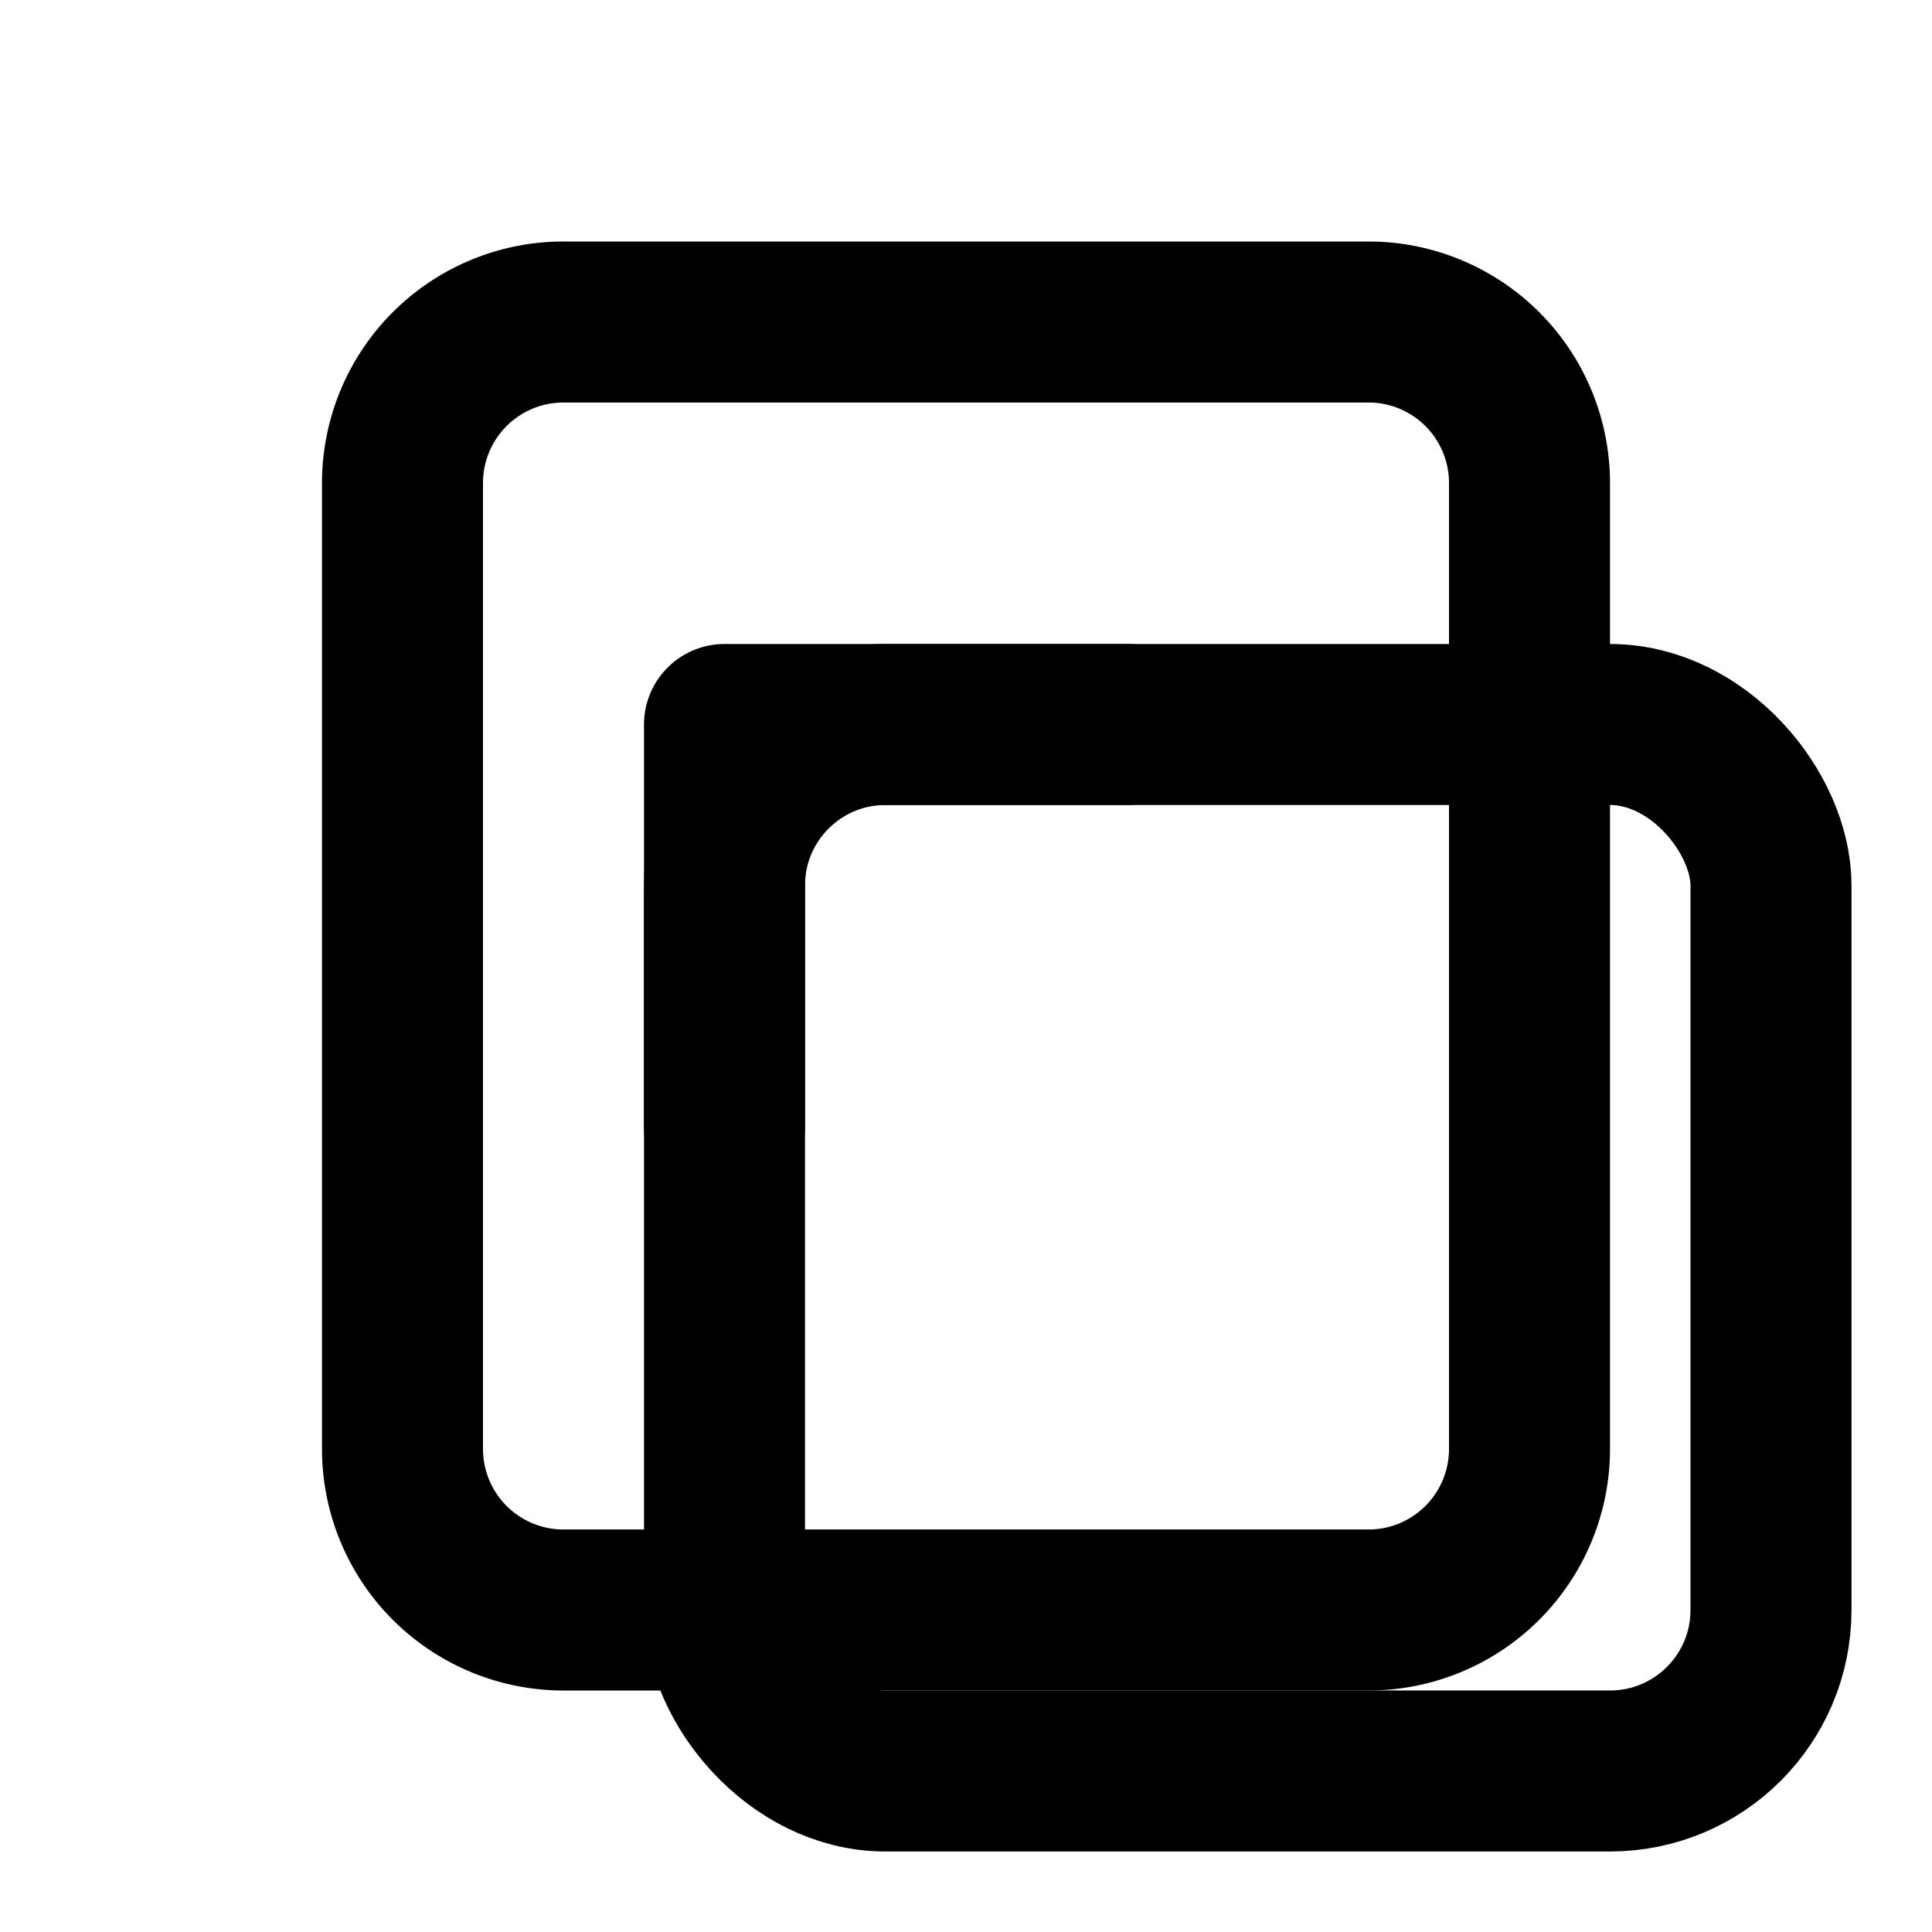 <svg xmlns="http://www.w3.org/2000/svg" width="24" height="24" viewBox="0 0 24 24" fill="none" stroke="currentColor" stroke-width="2" stroke-linecap="round" stroke-linejoin="round">
  <rect x="9" y="9" width="13" height="13" rx="2" ry="2" />
  <path d="M17 4H7a2 2 0 0 0-2 2v12a2 2 0 0 0 2 2h10a2 2 0 0 0 2-2V6a2 2 0 0 0-2-2z" />
  <polyline points="9 14 9 9 14 9" />
</svg>
